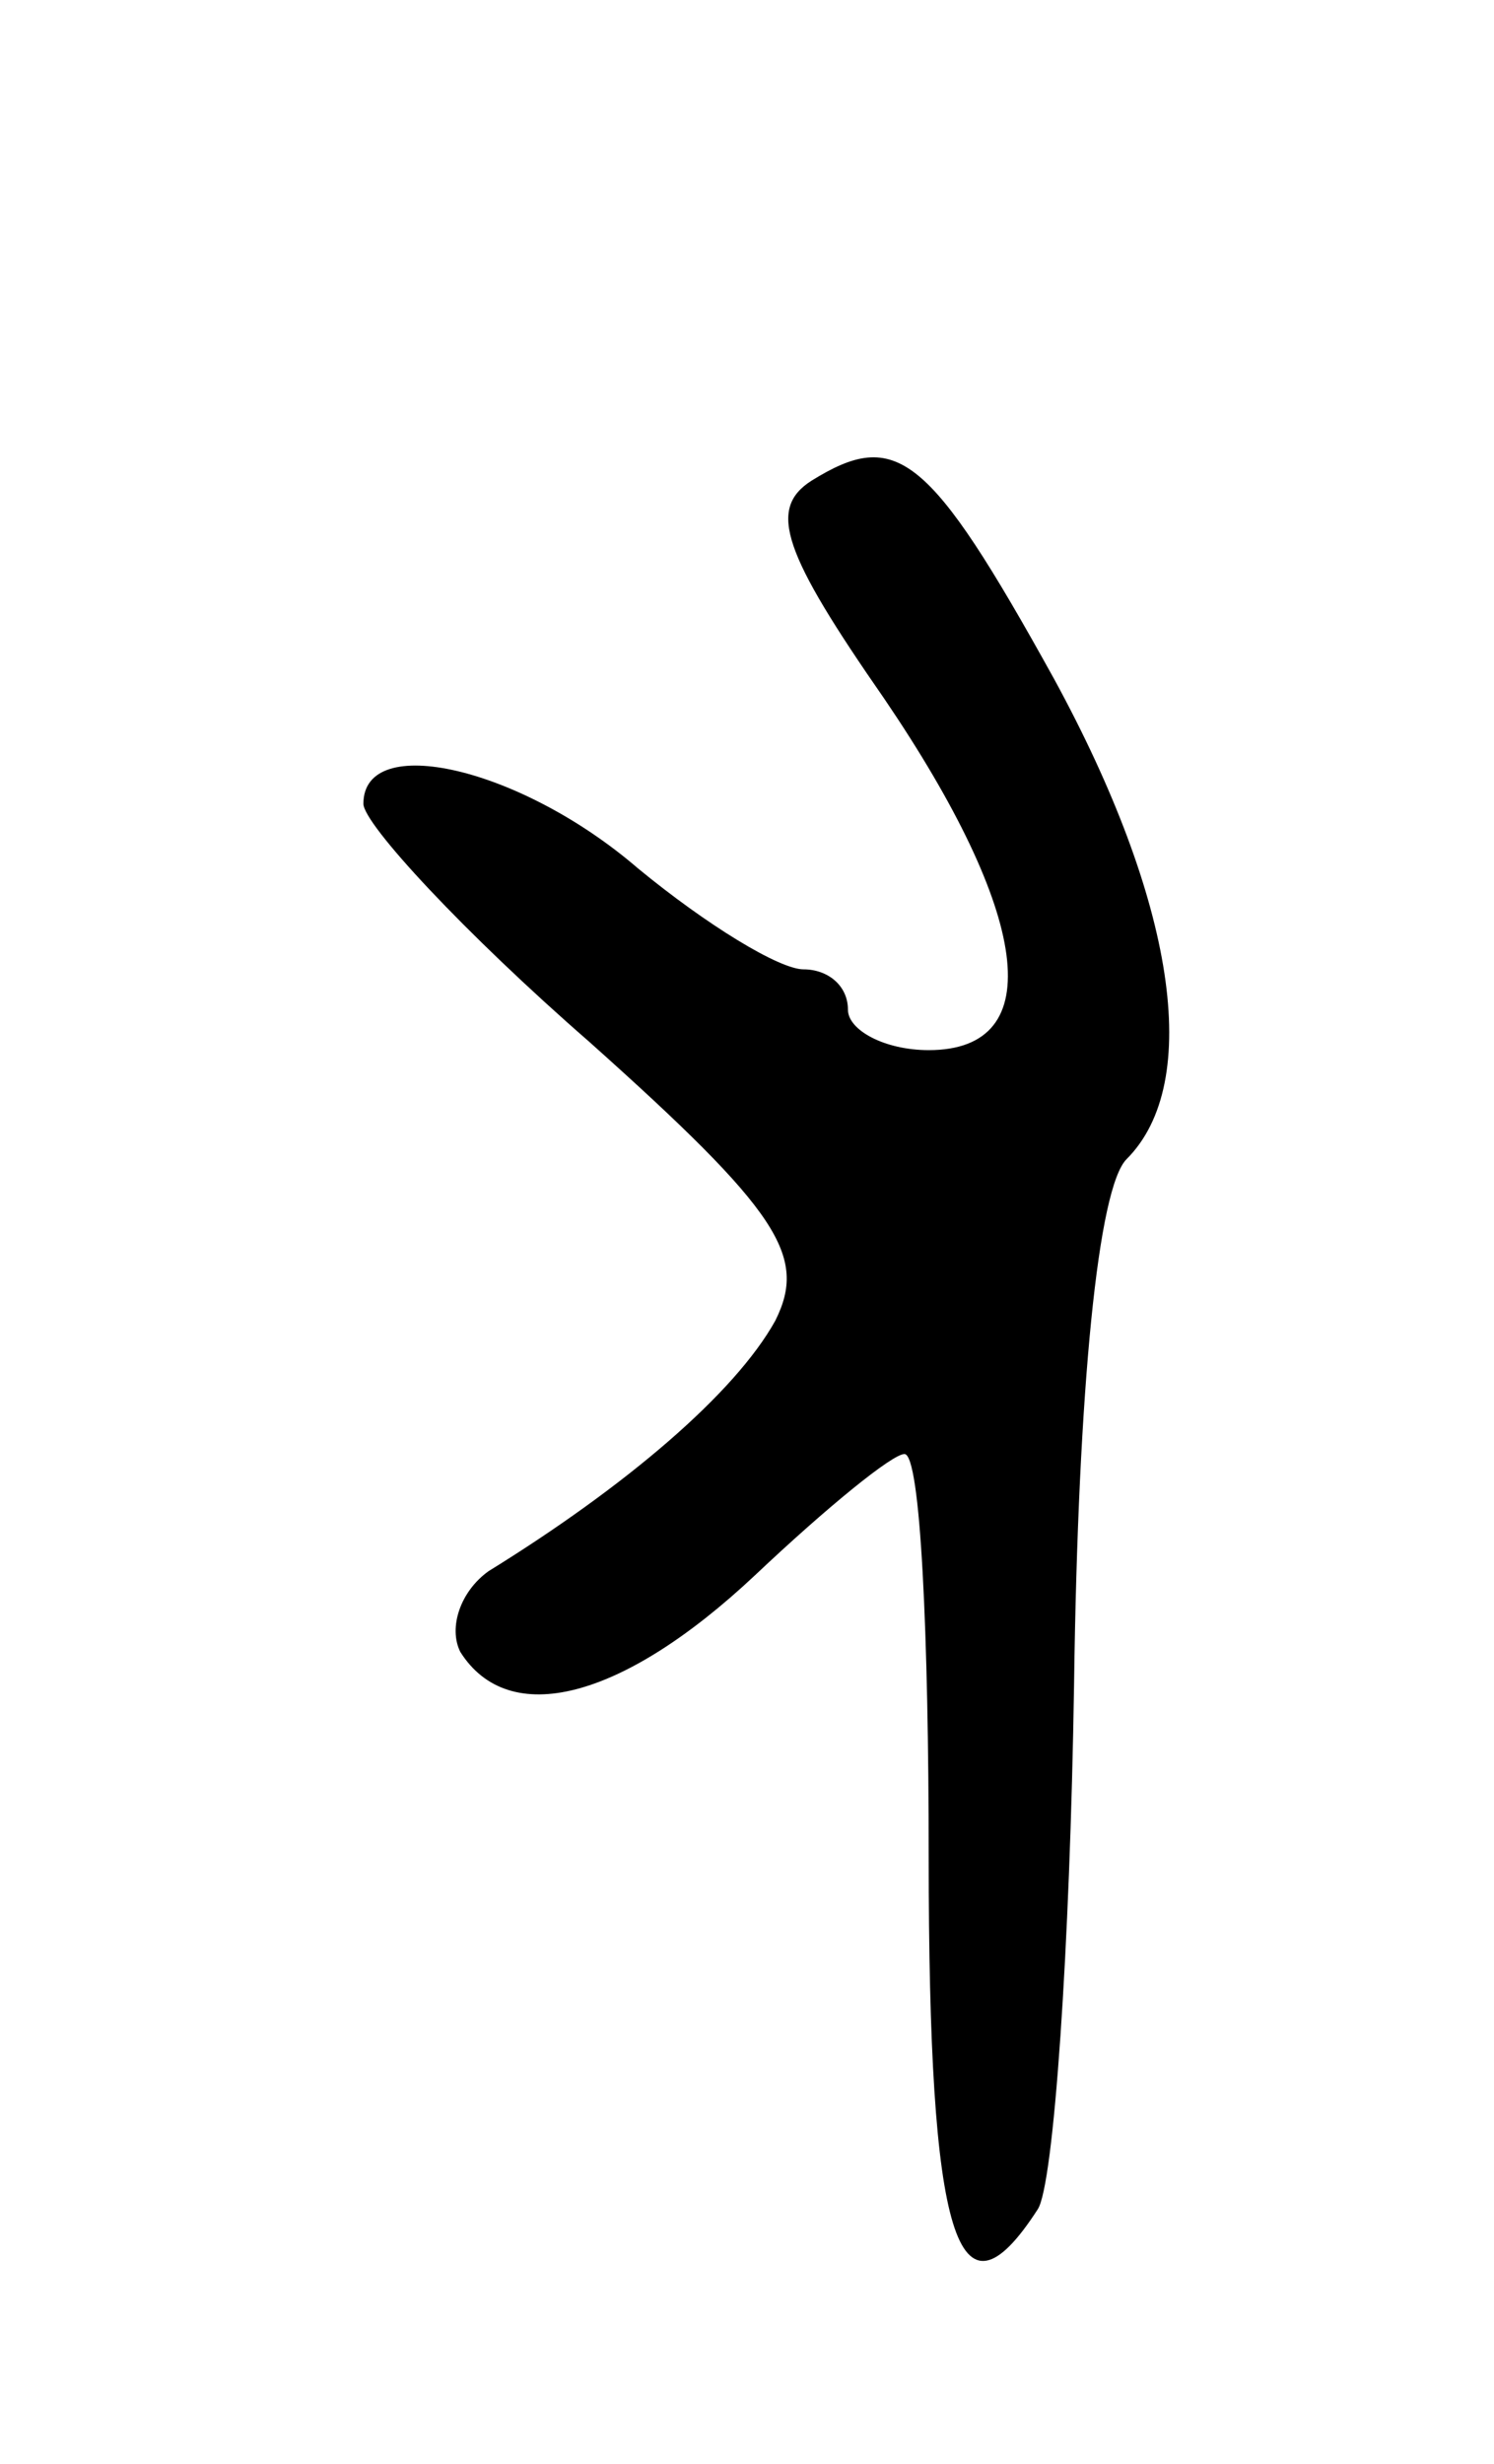 <svg version="1.0" xmlns="http://www.w3.org/2000/svg"
 width="37pt" height="61pt" viewBox="0 0 37 61"
 preserveAspectRatio="xMidYMid meet">
<g transform="translate(0,61) scale(0.1,-0.1)"
fill="#000000" stroke="none">
<path d="M201 491 c-11 -7 -7 -18 18 -54 36 -53 41 -87 11 -87 -11 0 -20 5
-20 10 0 6 -5 10 -11 10 -6 0 -24 11 -41 25 -29 25 -68 34 -68 16 0 -5 25 -32
56 -59 47 -42 54 -53 46 -69 -10 -18 -37 -41 -71 -62 -7 -5 -10 -14 -7 -20 12
-19 40 -12 73 19 18 17 34 30 37 30 4 0 6 -45 6 -100 0 -94 7 -118 27 -87 4 6
8 65 9 130 1 74 6 123 13 130 19 19 12 64 -18 119 -31 56 -39 62 -60 49z"/>
</g>
</svg>
